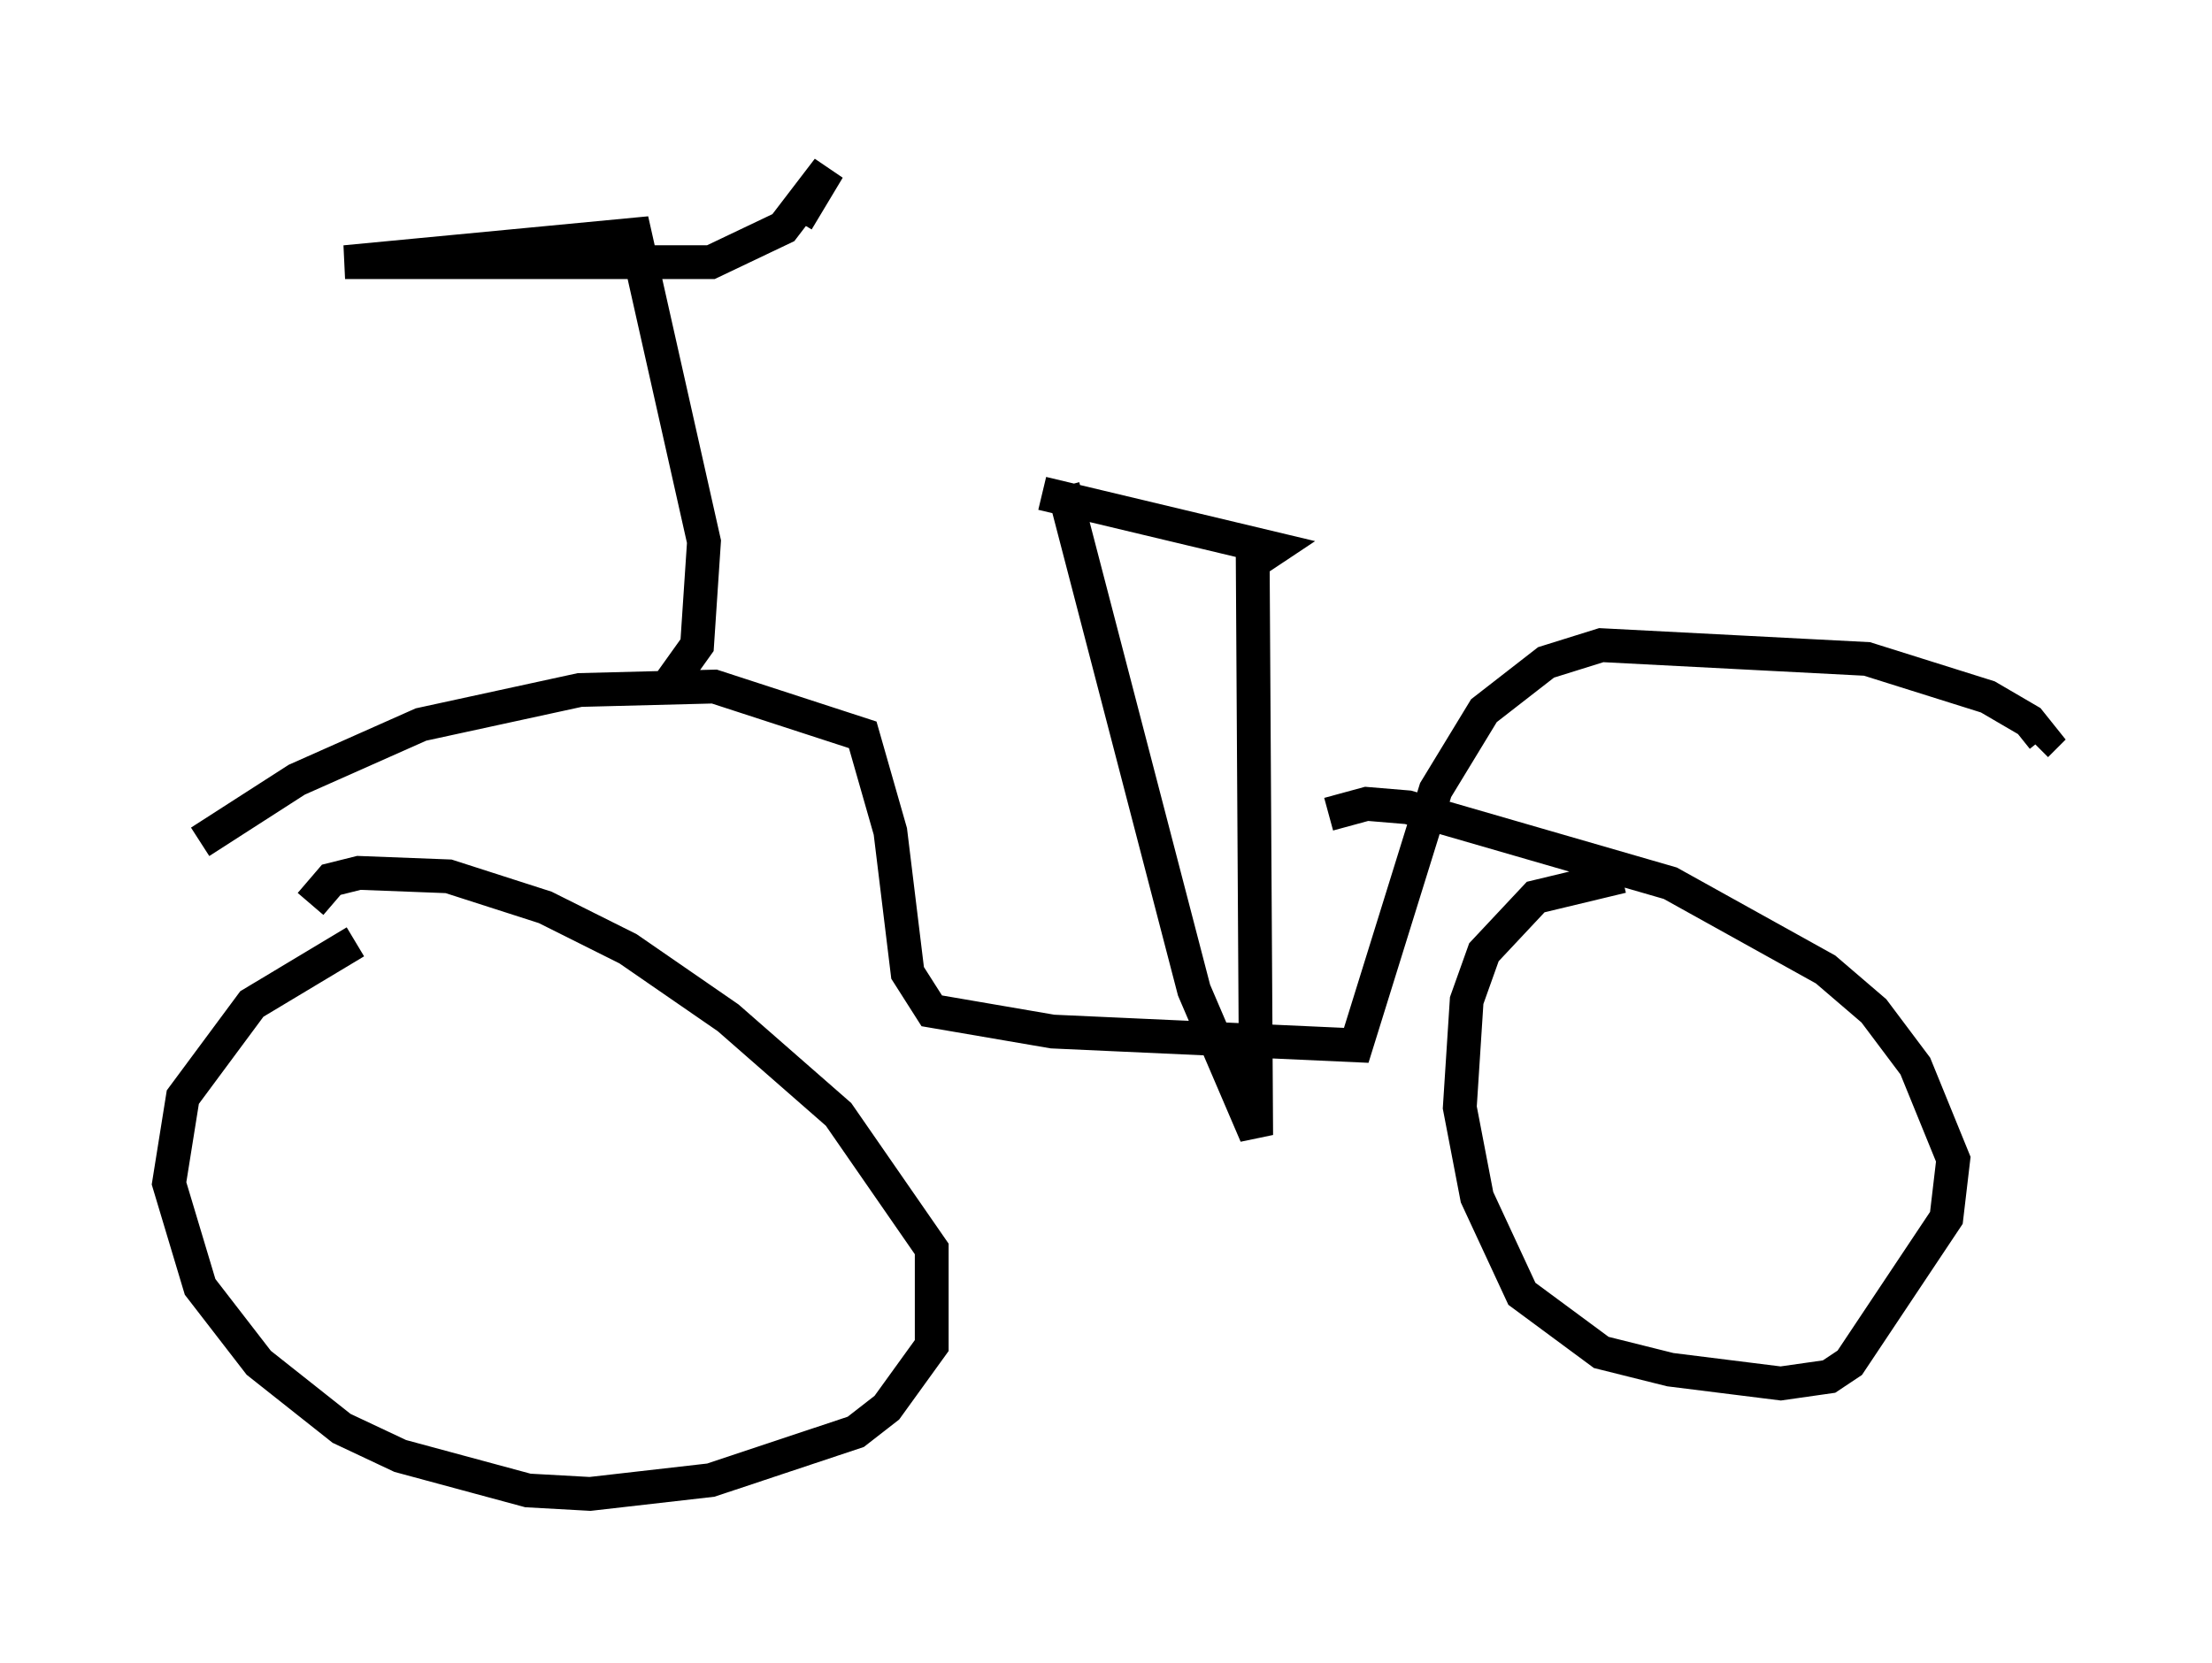 <?xml version="1.0" encoding="utf-8" ?>
<svg baseProfile="full" height="49.2" version="1.1" width="65.432" xmlns="http://www.w3.org/2000/svg" xmlns:ev="http://www.w3.org/2001/xml-events" xmlns:xlink="http://www.w3.org/1999/xlink"><defs /><rect fill="white" height="49.2" width="65.432" x="0" y="0" /><path d="M14.086, 27.459 m-3.573, 0.408 l-3.063, 1.838 -2.042, 2.756 l-0.408, 2.552 0.919, 3.063 l1.735, 2.246 2.45, 1.94 l1.735, 0.817 3.777, 1.021 l1.838, 0.102 3.573, -0.408 l4.288, -1.429 0.919, -0.715 l1.327, -1.838 0.0, -2.858 l-2.756, -3.981 -3.267, -2.858 l-2.96, -2.042 -2.45, -1.225 l-2.858, -0.919 -2.654, -0.102 l-0.817, 0.204 -0.613, 0.715 m38.792, -0.817 l-2.552, 0.613 -1.531, 1.633 l-0.51, 1.429 -0.204, 3.165 l0.51, 2.654 1.327, 2.858 l2.348, 1.735 2.042, 0.51 l3.267, 0.408 1.429, -0.204 l0.613, -0.408 2.858, -4.288 l0.204, -1.735 -1.123, -2.756 l-1.225, -1.633 -1.429, -1.225 l-4.594, -2.552 -7.758, -2.246 l-1.225, -0.102 -1.123, 0.306 m-33.382, 0.817 l2.858, -1.838 3.675, -1.633 l4.696, -1.021 3.981, -0.102 l4.39, 1.429 0.817, 2.858 l0.51, 4.185 0.715, 1.123 l3.573, 0.613 8.983, 0.408 l2.348, -7.554 1.429, -2.348 l1.838, -1.429 1.633, -0.51 l7.861, 0.408 3.573, 1.123 l1.225, 0.715 0.408, 0.51 l-0.204, 0.204 m-40.63, -1.531 l1.021, -1.429 0.204, -3.063 l-2.042, -9.086 -8.575, 0.817 l10.821, 0.0 2.144, -1.021 l1.327, -1.735 -0.919, 1.531 m7.861, 7.861 l3.879, 14.904 1.838, 4.288 l-0.102, -16.946 0.613, -0.408 l-6.84, -1.633 " fill="none" stroke="black" stroke-width="1" /></svg>